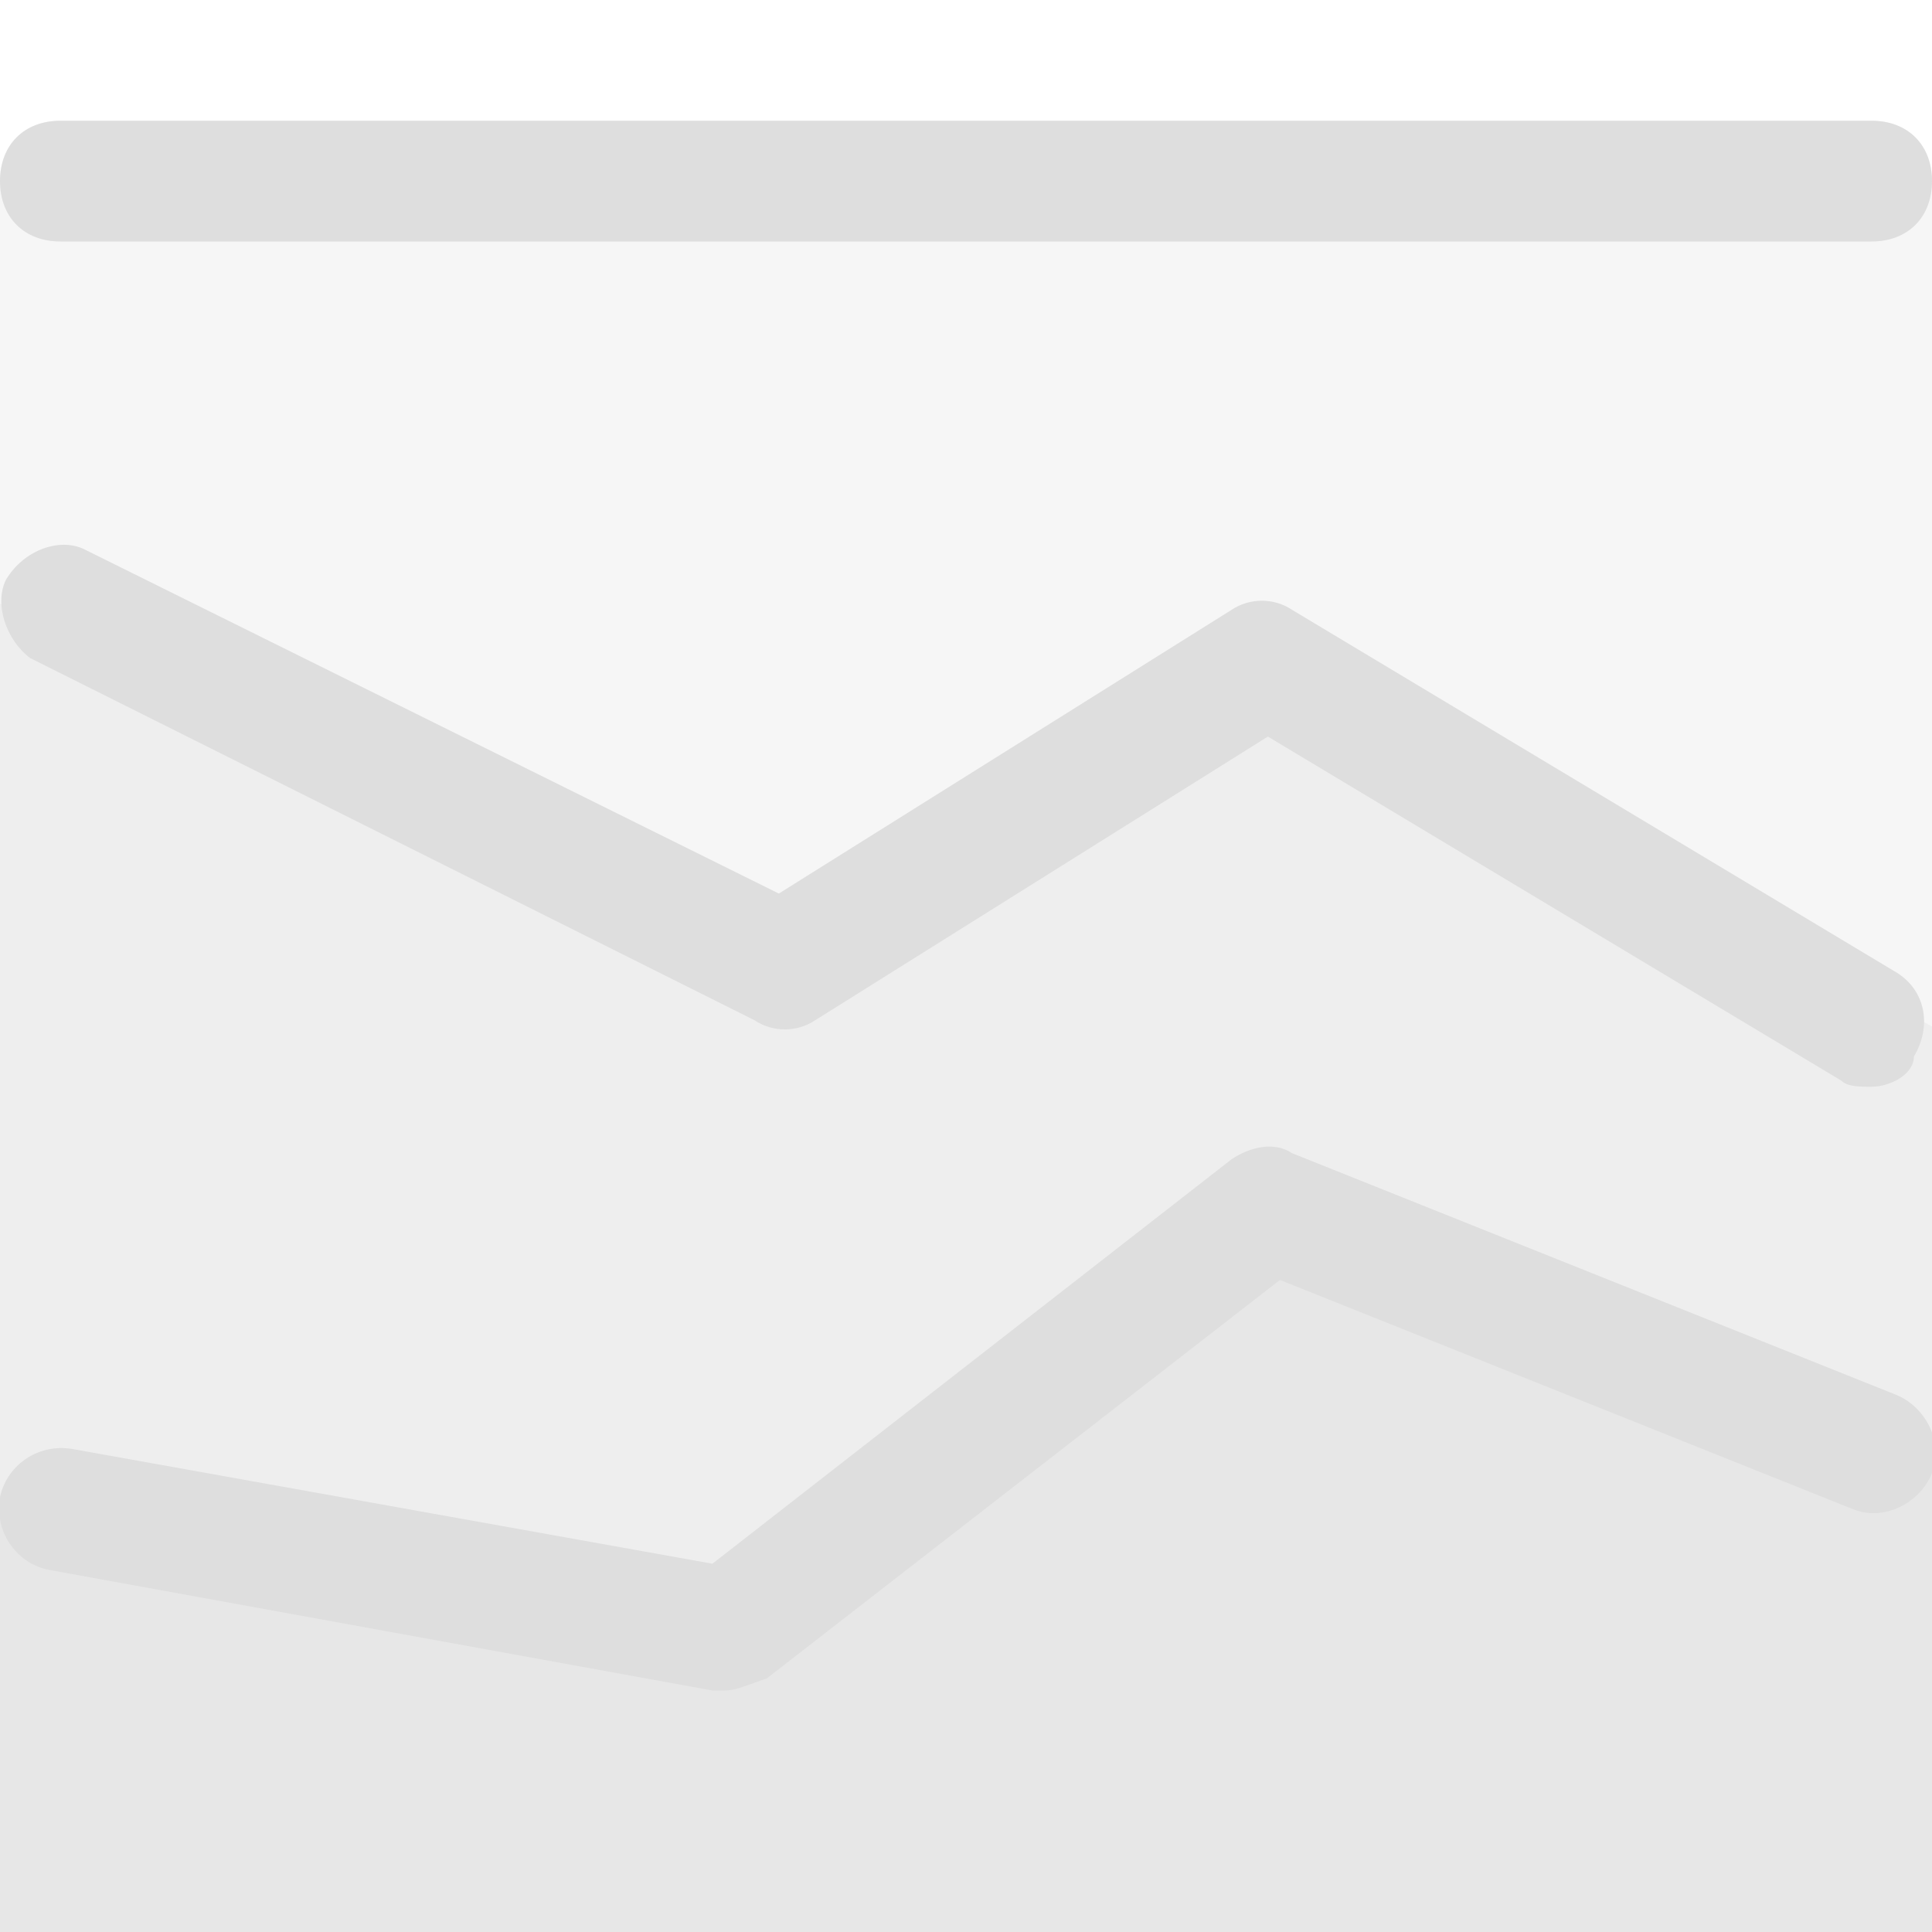 <svg xmlns="http://www.w3.org/2000/svg" x="0px" y="0px" viewBox="0 0 32 32">
<path opacity="0.25" fill="#DEDEDE" d="M31,2H1C0.4,2,0,2.4,0,3v7l13,6l8-5l11,6V3C32,2.4,31.6,2,31,2z"/>
<path opacity="0.75" fill-rule="evenodd" clip-rule="evenodd" fill="#DEDEDE" d="M0,25l12,2l9-7l11,4v5v3H0V25z"/>
<polygon opacity="0.5" fill-rule="evenodd" clip-rule="evenodd" fill="#DEDEDE" points="21,11 13,16 0,10 0,25 12,27 21,20 32,24 32,21 32,17 "/>
<path fill="#DEDEDE" d="M31,4H1C0.4,4,0,3.6,0,3s0.4-1,1-1h30c0.6,0,1,0.4,1,1S31.6,4,31,4z"/>
<path fill="#DEDEDE" d="M31,18c-0.2,0-0.4,0-0.5-0.1L21,12.2l-7.5,4.7c-0.3,0.2-0.7,0.2-1,0l-12-6C0.1,10.6-0.1,10,0.1,9.6
	C0.4,9.1,1,8.9,1.4,9.1l11.5,5.7l7.5-4.7c0.3-0.2,0.7-0.2,1,0l10,6c0.5,0.3,0.6,0.9,0.3,1.4C31.7,17.8,31.3,18,31,18z"/>
<path fill="#DEDEDE" d="M12,28c-0.1,0-0.1,0-0.2,0l-11-2c-0.5-0.1-0.9-0.6-0.8-1.2c0.1-0.5,0.6-0.9,1.2-0.8l10.6,1.9l8.6-6.7
	c0.3-0.2,0.7-0.3,1-0.1l10,4c0.5,0.2,0.8,0.8,0.6,1.3c-0.2,0.5-0.8,0.8-1.3,0.6l-9.5-3.8l-8.5,6.6C12.4,27.9,12.2,28,12,28z"/>
</svg>
